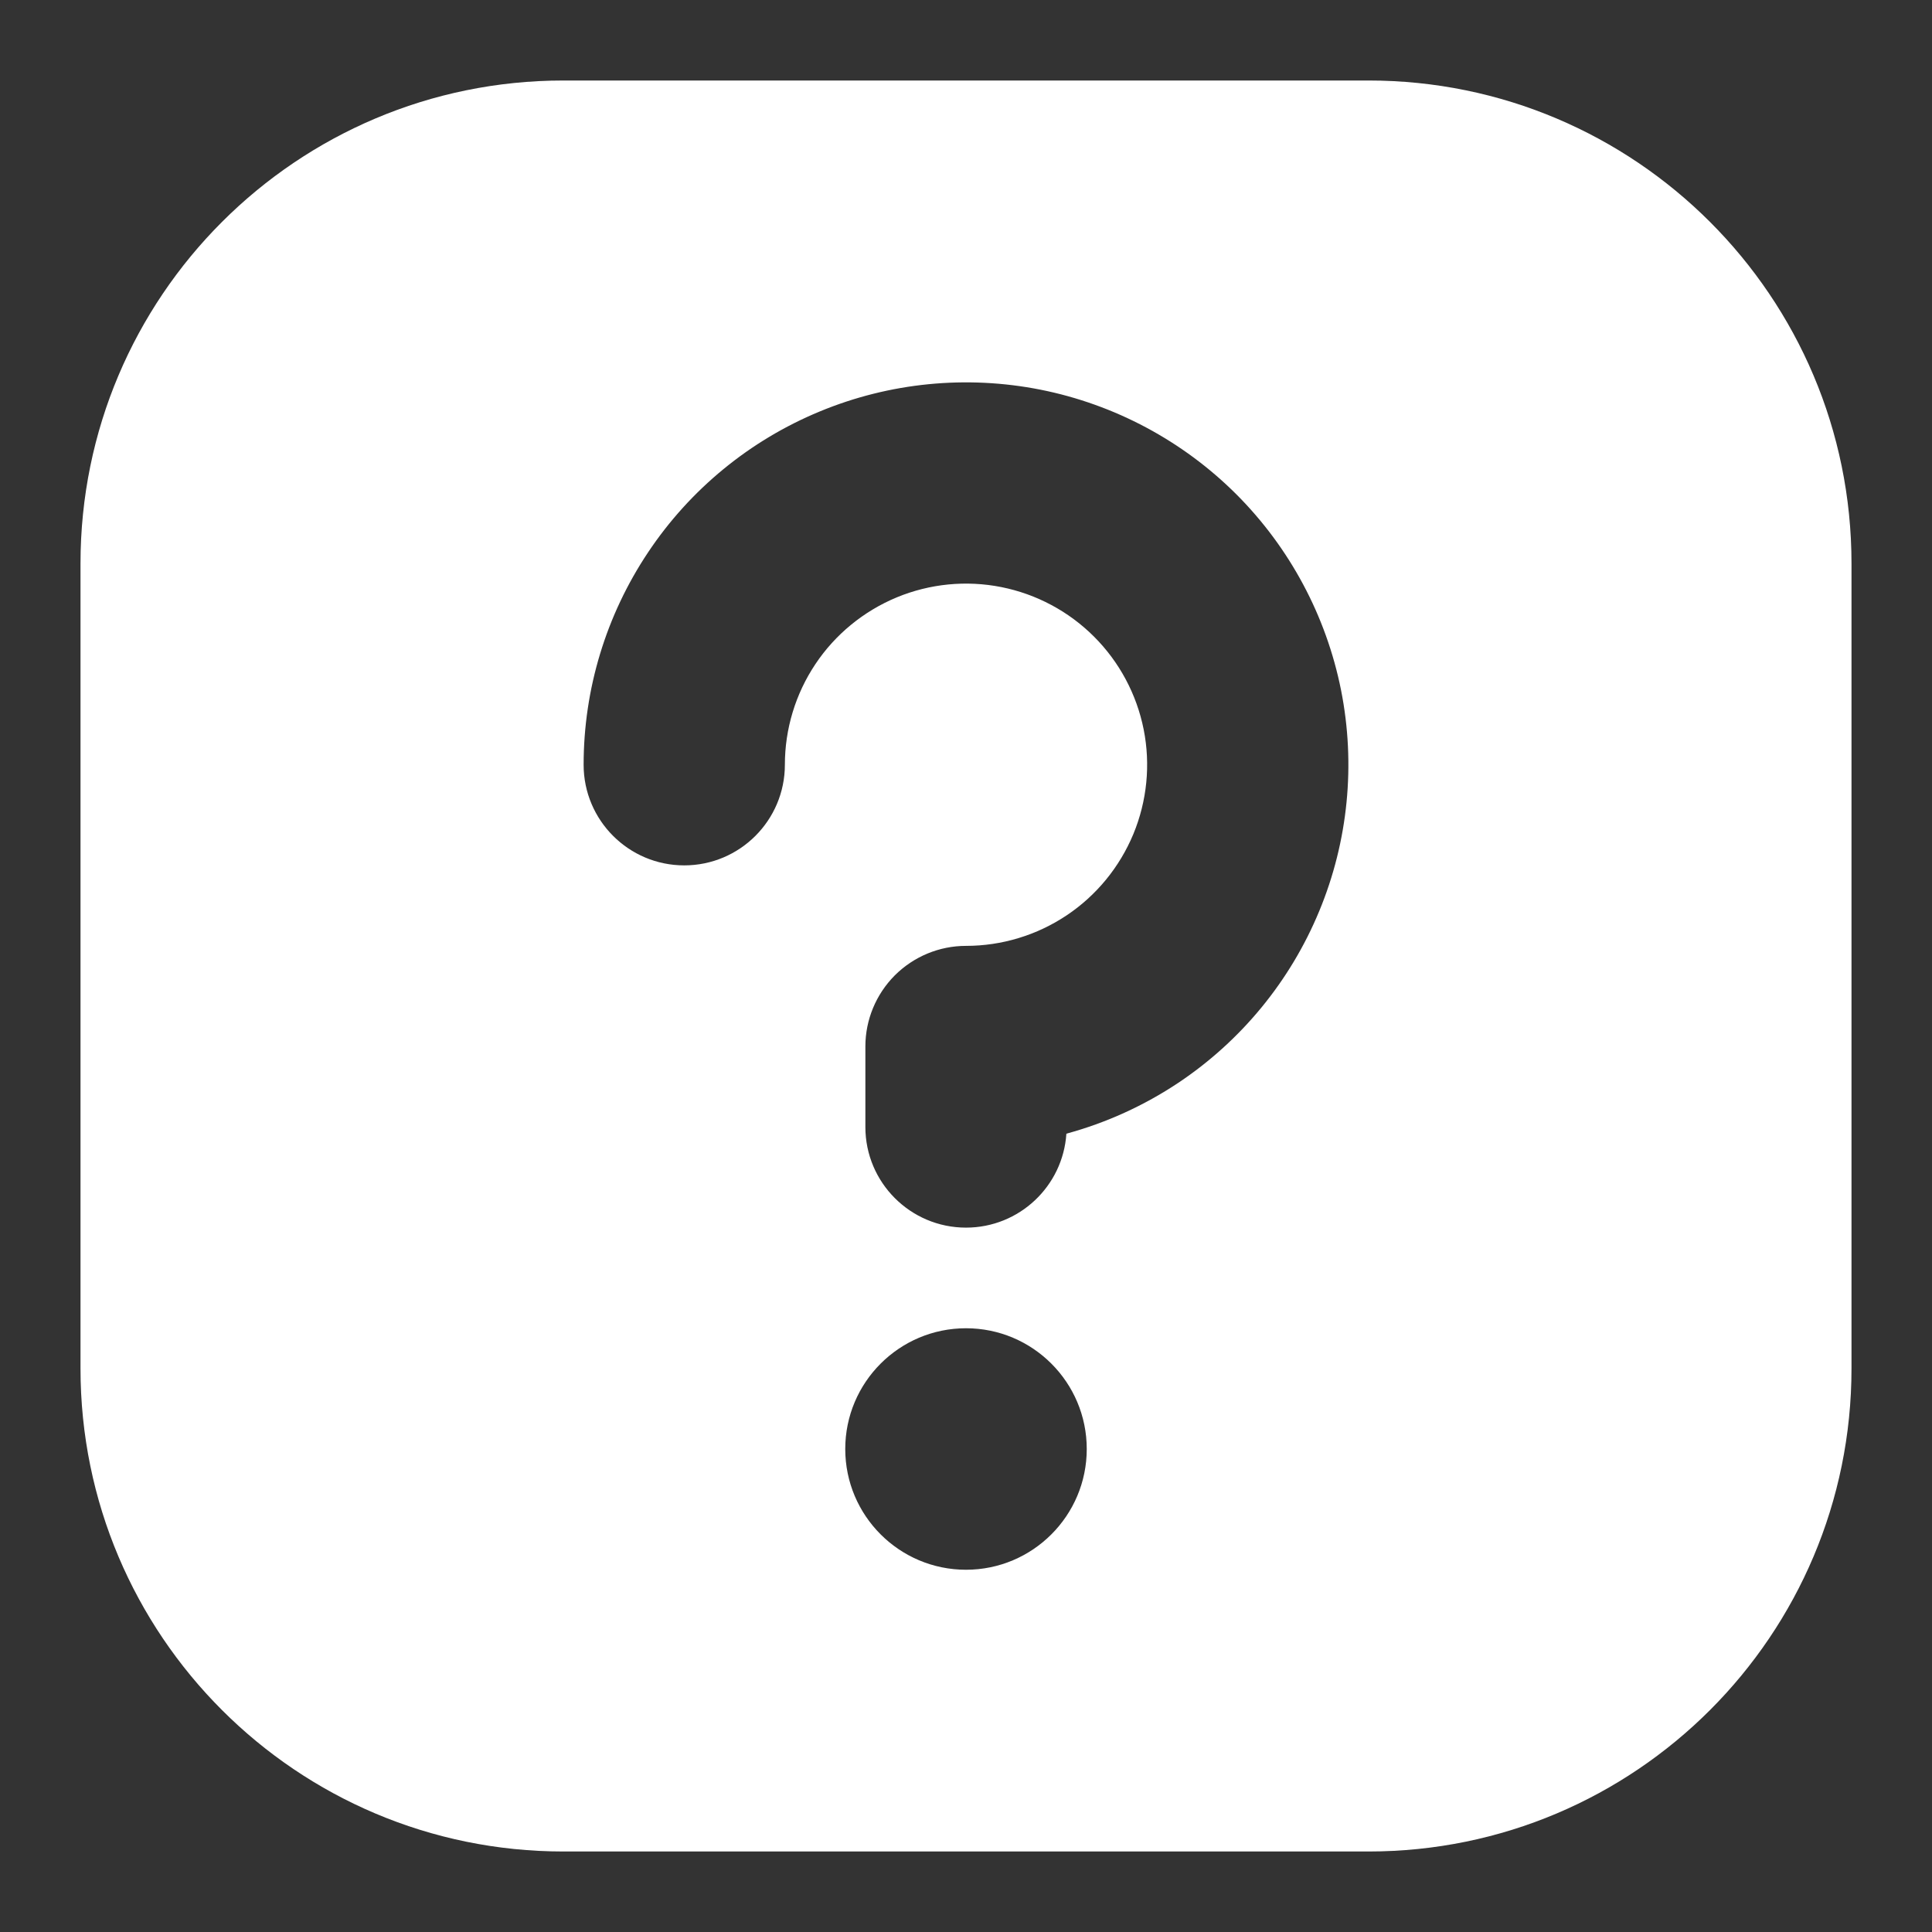<svg width="24" height="24" viewBox="0 0 24 24" fill="none" xmlns="http://www.w3.org/2000/svg">
<rect x="0" y="0" width="24" height="24" fill="#333333" stroke="none"/>
<path fill-rule="evenodd" clip-rule="evenodd" d="M1 7C1 3.686 3.686 1 7 1H17C20.314 1 23 3.686 23 7V17C23 20.314 20.314 23 17 23H7C3.686 23 1 20.314 1 17V7ZM12.927 4.841C12.005 4.658 11.05 4.752 10.182 5.112C9.314 5.471 8.572 6.08 8.051 6.861C7.529 7.642 7.25 8.561 7.25 9.5C7.25 10.19 7.81 10.75 8.5 10.75C9.19 10.75 9.75 10.19 9.75 9.5C9.75 9.055 9.882 8.62 10.129 8.25C10.376 7.88 10.728 7.592 11.139 7.421C11.55 7.251 12.002 7.206 12.439 7.293C12.875 7.38 13.276 7.594 13.591 7.909C13.906 8.224 14.12 8.625 14.207 9.061C14.294 9.498 14.249 9.95 14.079 10.361C13.908 10.772 13.62 11.124 13.25 11.371C12.88 11.618 12.445 11.75 12 11.75C11.668 11.75 11.351 11.882 11.116 12.116C10.882 12.351 10.75 12.668 10.75 13V14C10.75 14.69 11.31 15.25 12 15.25C12.662 15.25 13.204 14.735 13.247 14.083C13.74 13.949 14.21 13.736 14.639 13.45C15.42 12.928 16.029 12.186 16.388 11.318C16.748 10.45 16.842 9.495 16.659 8.573C16.475 7.652 16.023 6.806 15.359 6.141C14.694 5.477 13.848 5.025 12.927 4.841ZM13.5 18C13.5 18.828 12.828 19.5 12 19.5C11.172 19.5 10.5 18.828 10.5 18C10.5 17.172 11.172 16.5 12 16.5C12.828 16.5 13.5 17.172 13.5 18Z" fill="white"/>
</svg>
